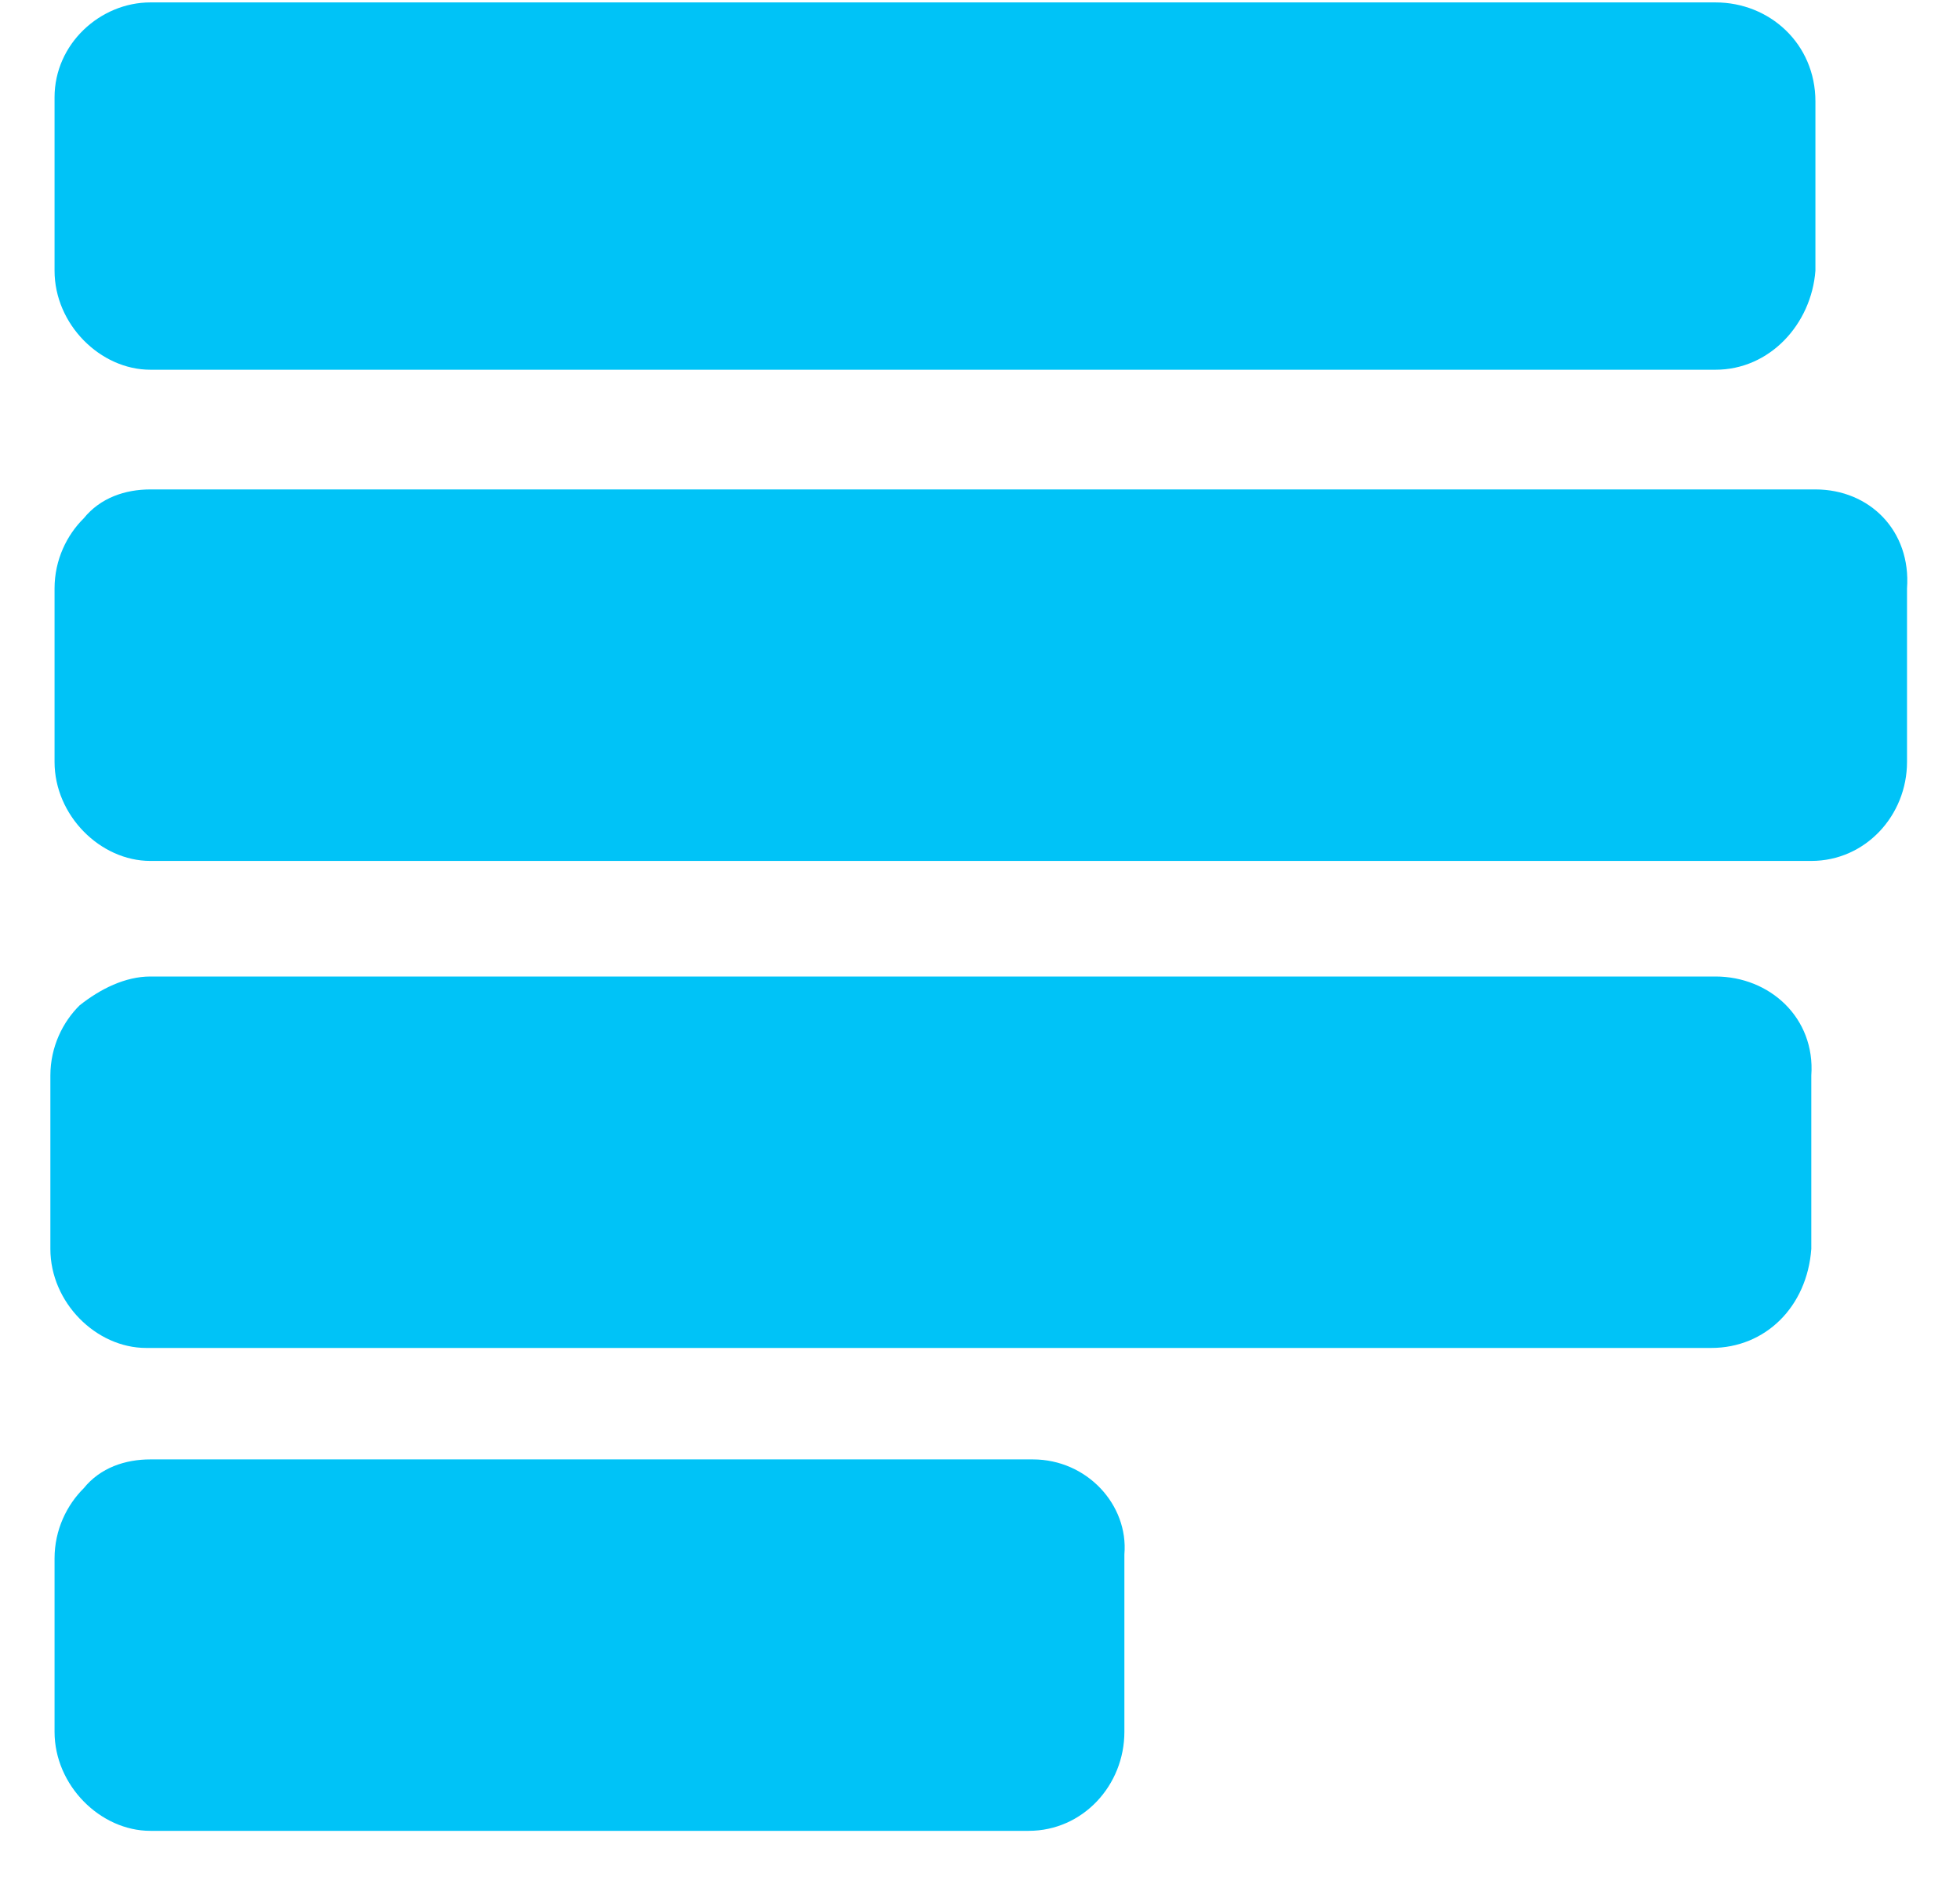 <svg width="30" height="29" viewBox="0 0 30 29" fill="none" xmlns="http://www.w3.org/2000/svg">
<path d="M26.258 0.037H2.301C1.536 0.037 0.835 0.669 0.835 1.49V4.143C0.835 4.965 1.536 5.659 2.301 5.659H26.258C27.086 5.659 27.724 4.965 27.787 4.143V1.553C27.787 0.669 27.086 0.037 26.258 0.037ZM26.258 14.946H2.301C1.918 14.946 1.536 15.135 1.218 15.388C0.963 15.64 0.771 16.02 0.771 16.462V19.115C0.771 19.936 1.472 20.631 2.237 20.631H26.194C27.023 20.631 27.66 19.999 27.724 19.115V16.462C27.787 15.577 27.086 14.946 26.258 14.946ZM15.809 22.337H2.301C1.918 22.337 1.536 22.463 1.281 22.779C1.026 23.032 0.835 23.411 0.835 23.853V26.506C0.835 27.327 1.536 28.022 2.301 28.022H15.745C16.573 28.022 17.21 27.327 17.21 26.506V23.79C17.274 23.032 16.637 22.337 15.809 22.337ZM27.787 7.491H2.301C1.918 7.491 1.536 7.618 1.281 7.934C1.026 8.186 0.835 8.565 0.835 9.007V11.661C0.835 12.482 1.536 13.177 2.301 13.177H27.724C28.552 13.177 29.189 12.482 29.189 11.661V9.007C29.253 8.123 28.616 7.491 27.787 7.491Z" fill="#00C3F7"/>
</svg>
